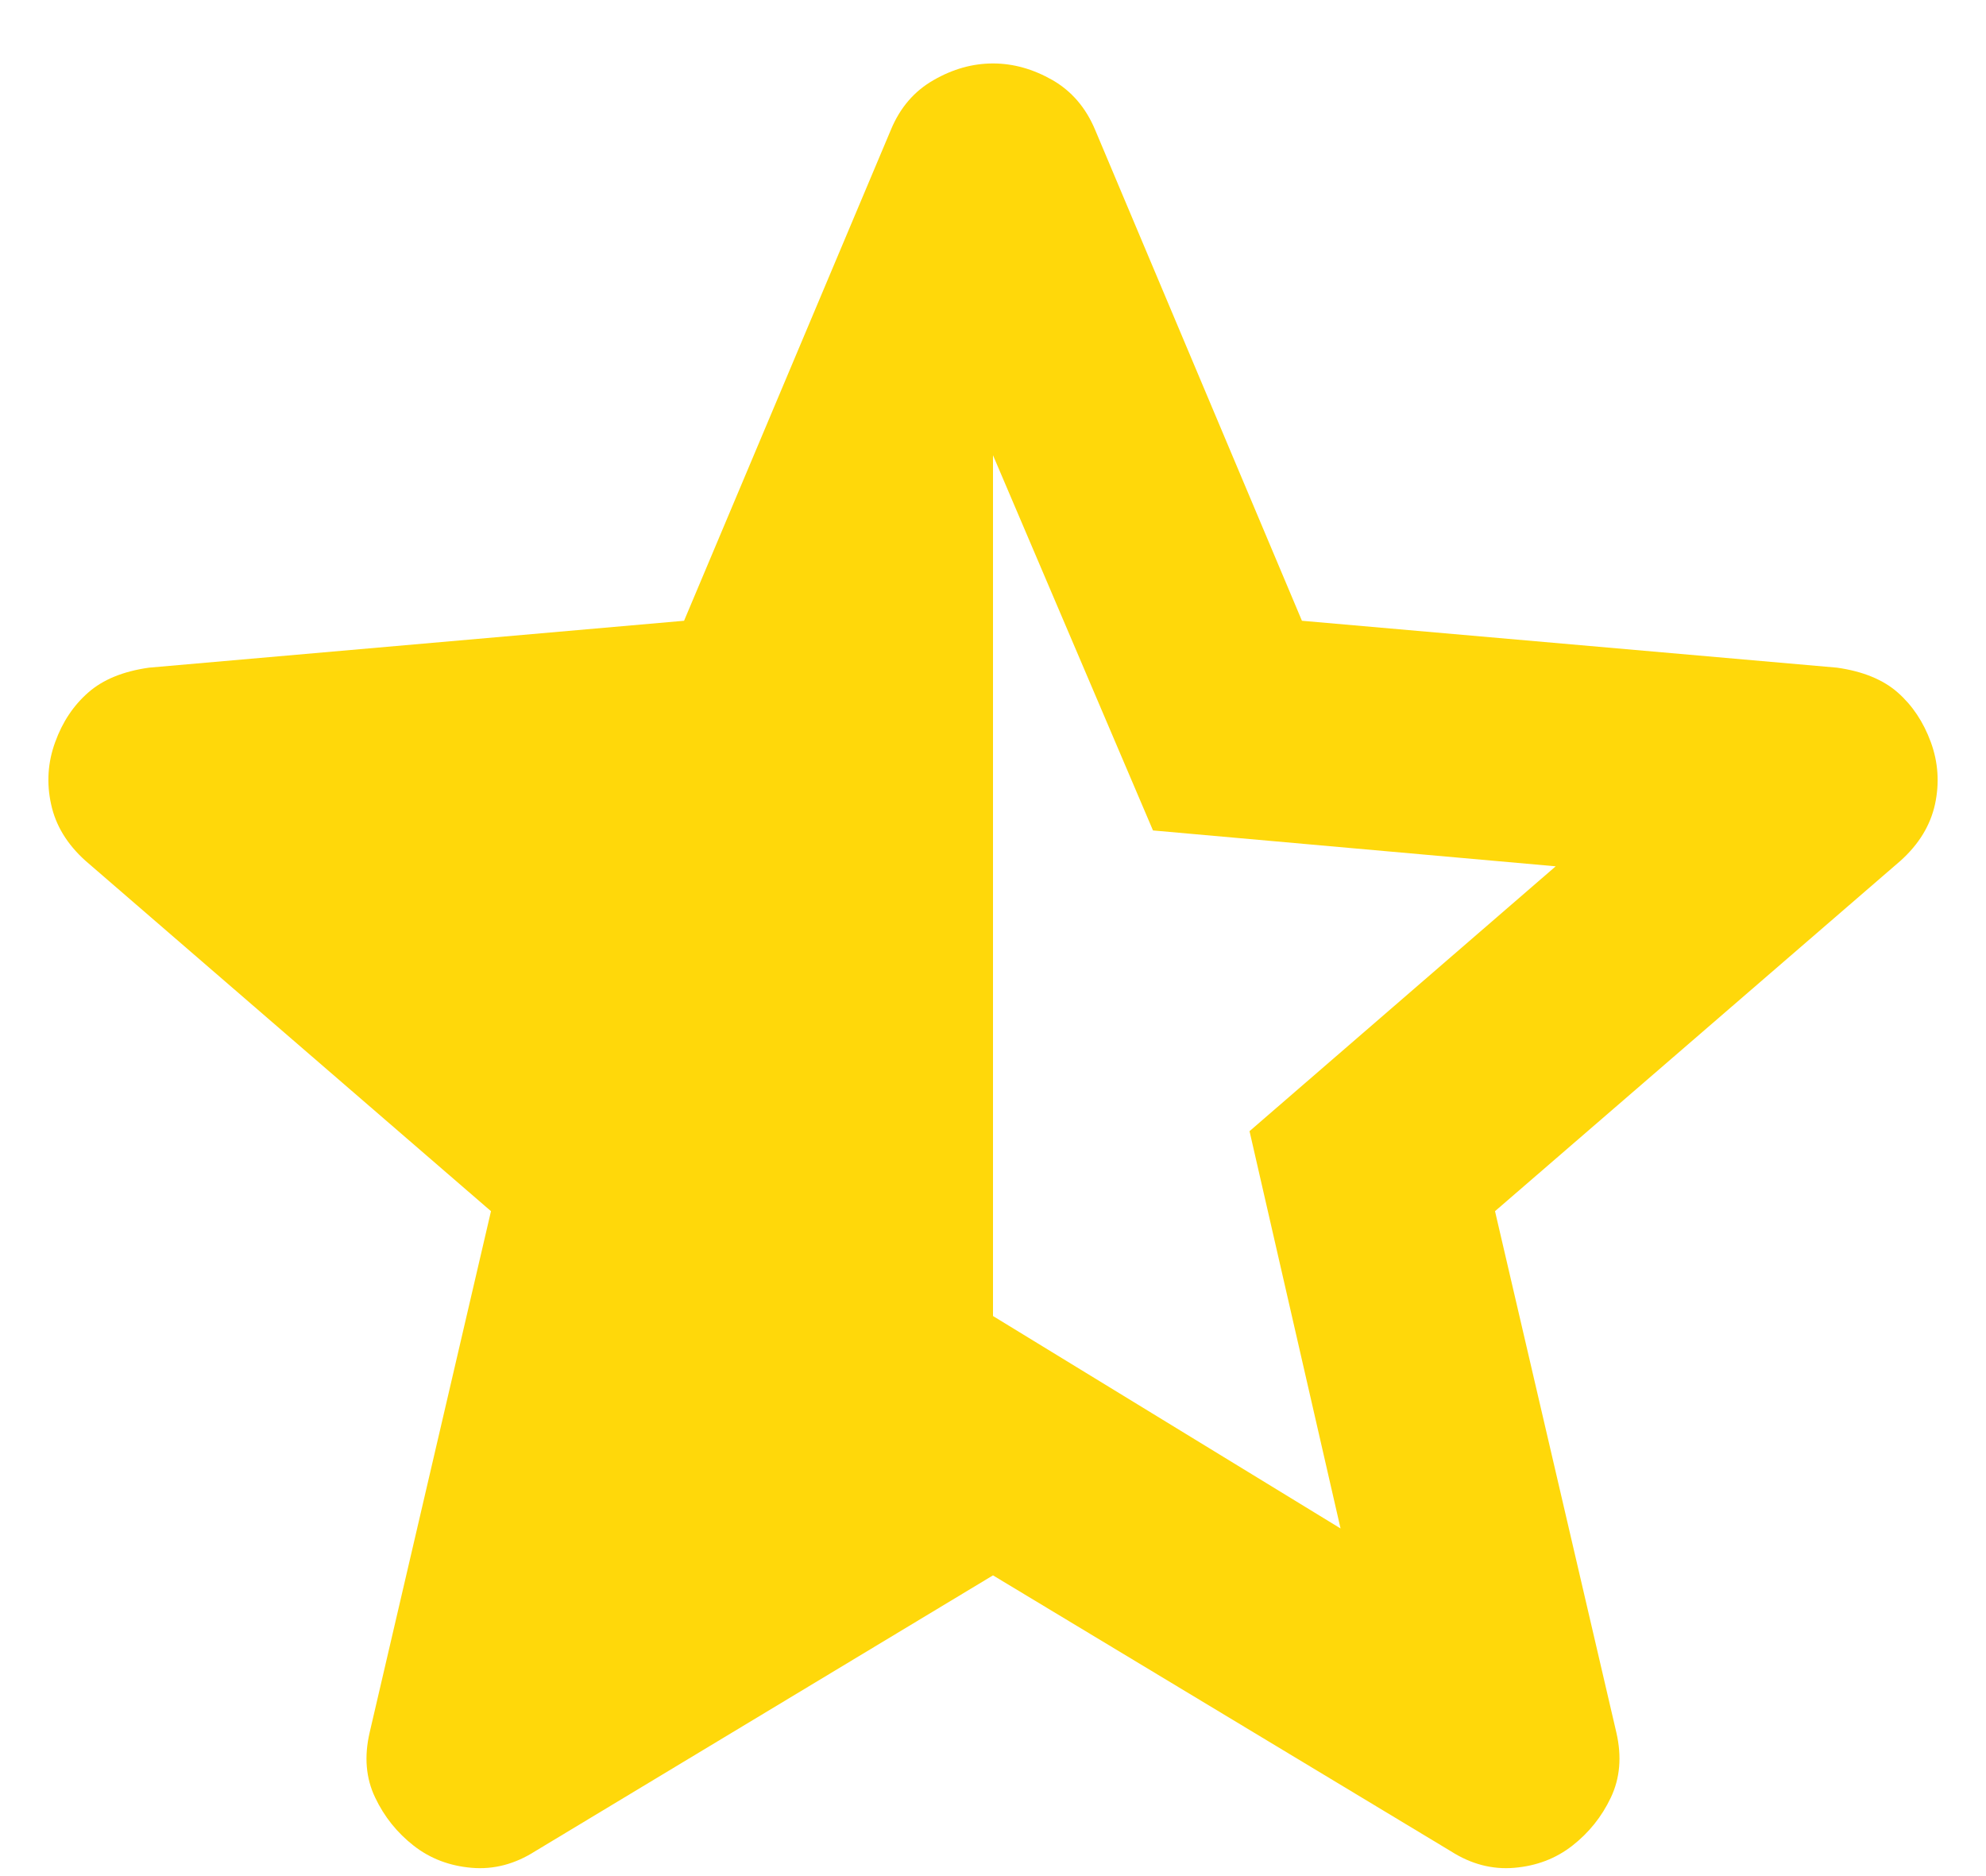 <svg width="18" height="17" viewBox="0 0 18 17" fill="none" xmlns="http://www.w3.org/2000/svg">
<path d="M9 4.125V11.925L12.15 13.85L11.325 10.25L14.1 7.85L10.45 7.525L9 4.125ZM9 14.275L4.85 16.775C4.666 16.892 4.475 16.942 4.275 16.925C4.075 16.908 3.9 16.842 3.75 16.725C3.6 16.608 3.483 16.463 3.4 16.288C3.316 16.113 3.3 15.917 3.35 15.7L4.45 10.975L0.775 7.8C0.608 7.65 0.504 7.479 0.463 7.287C0.421 7.096 0.433 6.908 0.5 6.725C0.566 6.542 0.666 6.392 0.8 6.275C0.933 6.158 1.116 6.083 1.35 6.05L6.2 5.625L8.075 1.175C8.158 0.975 8.287 0.825 8.463 0.725C8.637 0.625 8.816 0.575 9 0.575C9.183 0.575 9.362 0.625 9.538 0.725C9.712 0.825 9.841 0.975 9.925 1.175L11.8 5.625L16.65 6.05C16.883 6.083 17.067 6.158 17.2 6.275C17.333 6.392 17.433 6.542 17.5 6.725C17.567 6.908 17.579 7.096 17.538 7.287C17.496 7.479 17.392 7.65 17.225 7.8L13.55 10.975L14.65 15.7C14.7 15.917 14.683 16.113 14.6 16.288C14.517 16.463 14.4 16.608 14.25 16.725C14.1 16.842 13.925 16.908 13.725 16.925C13.525 16.942 13.333 16.892 13.15 16.775L9 14.275Z" fill="#FFD80A"/>
</svg>
